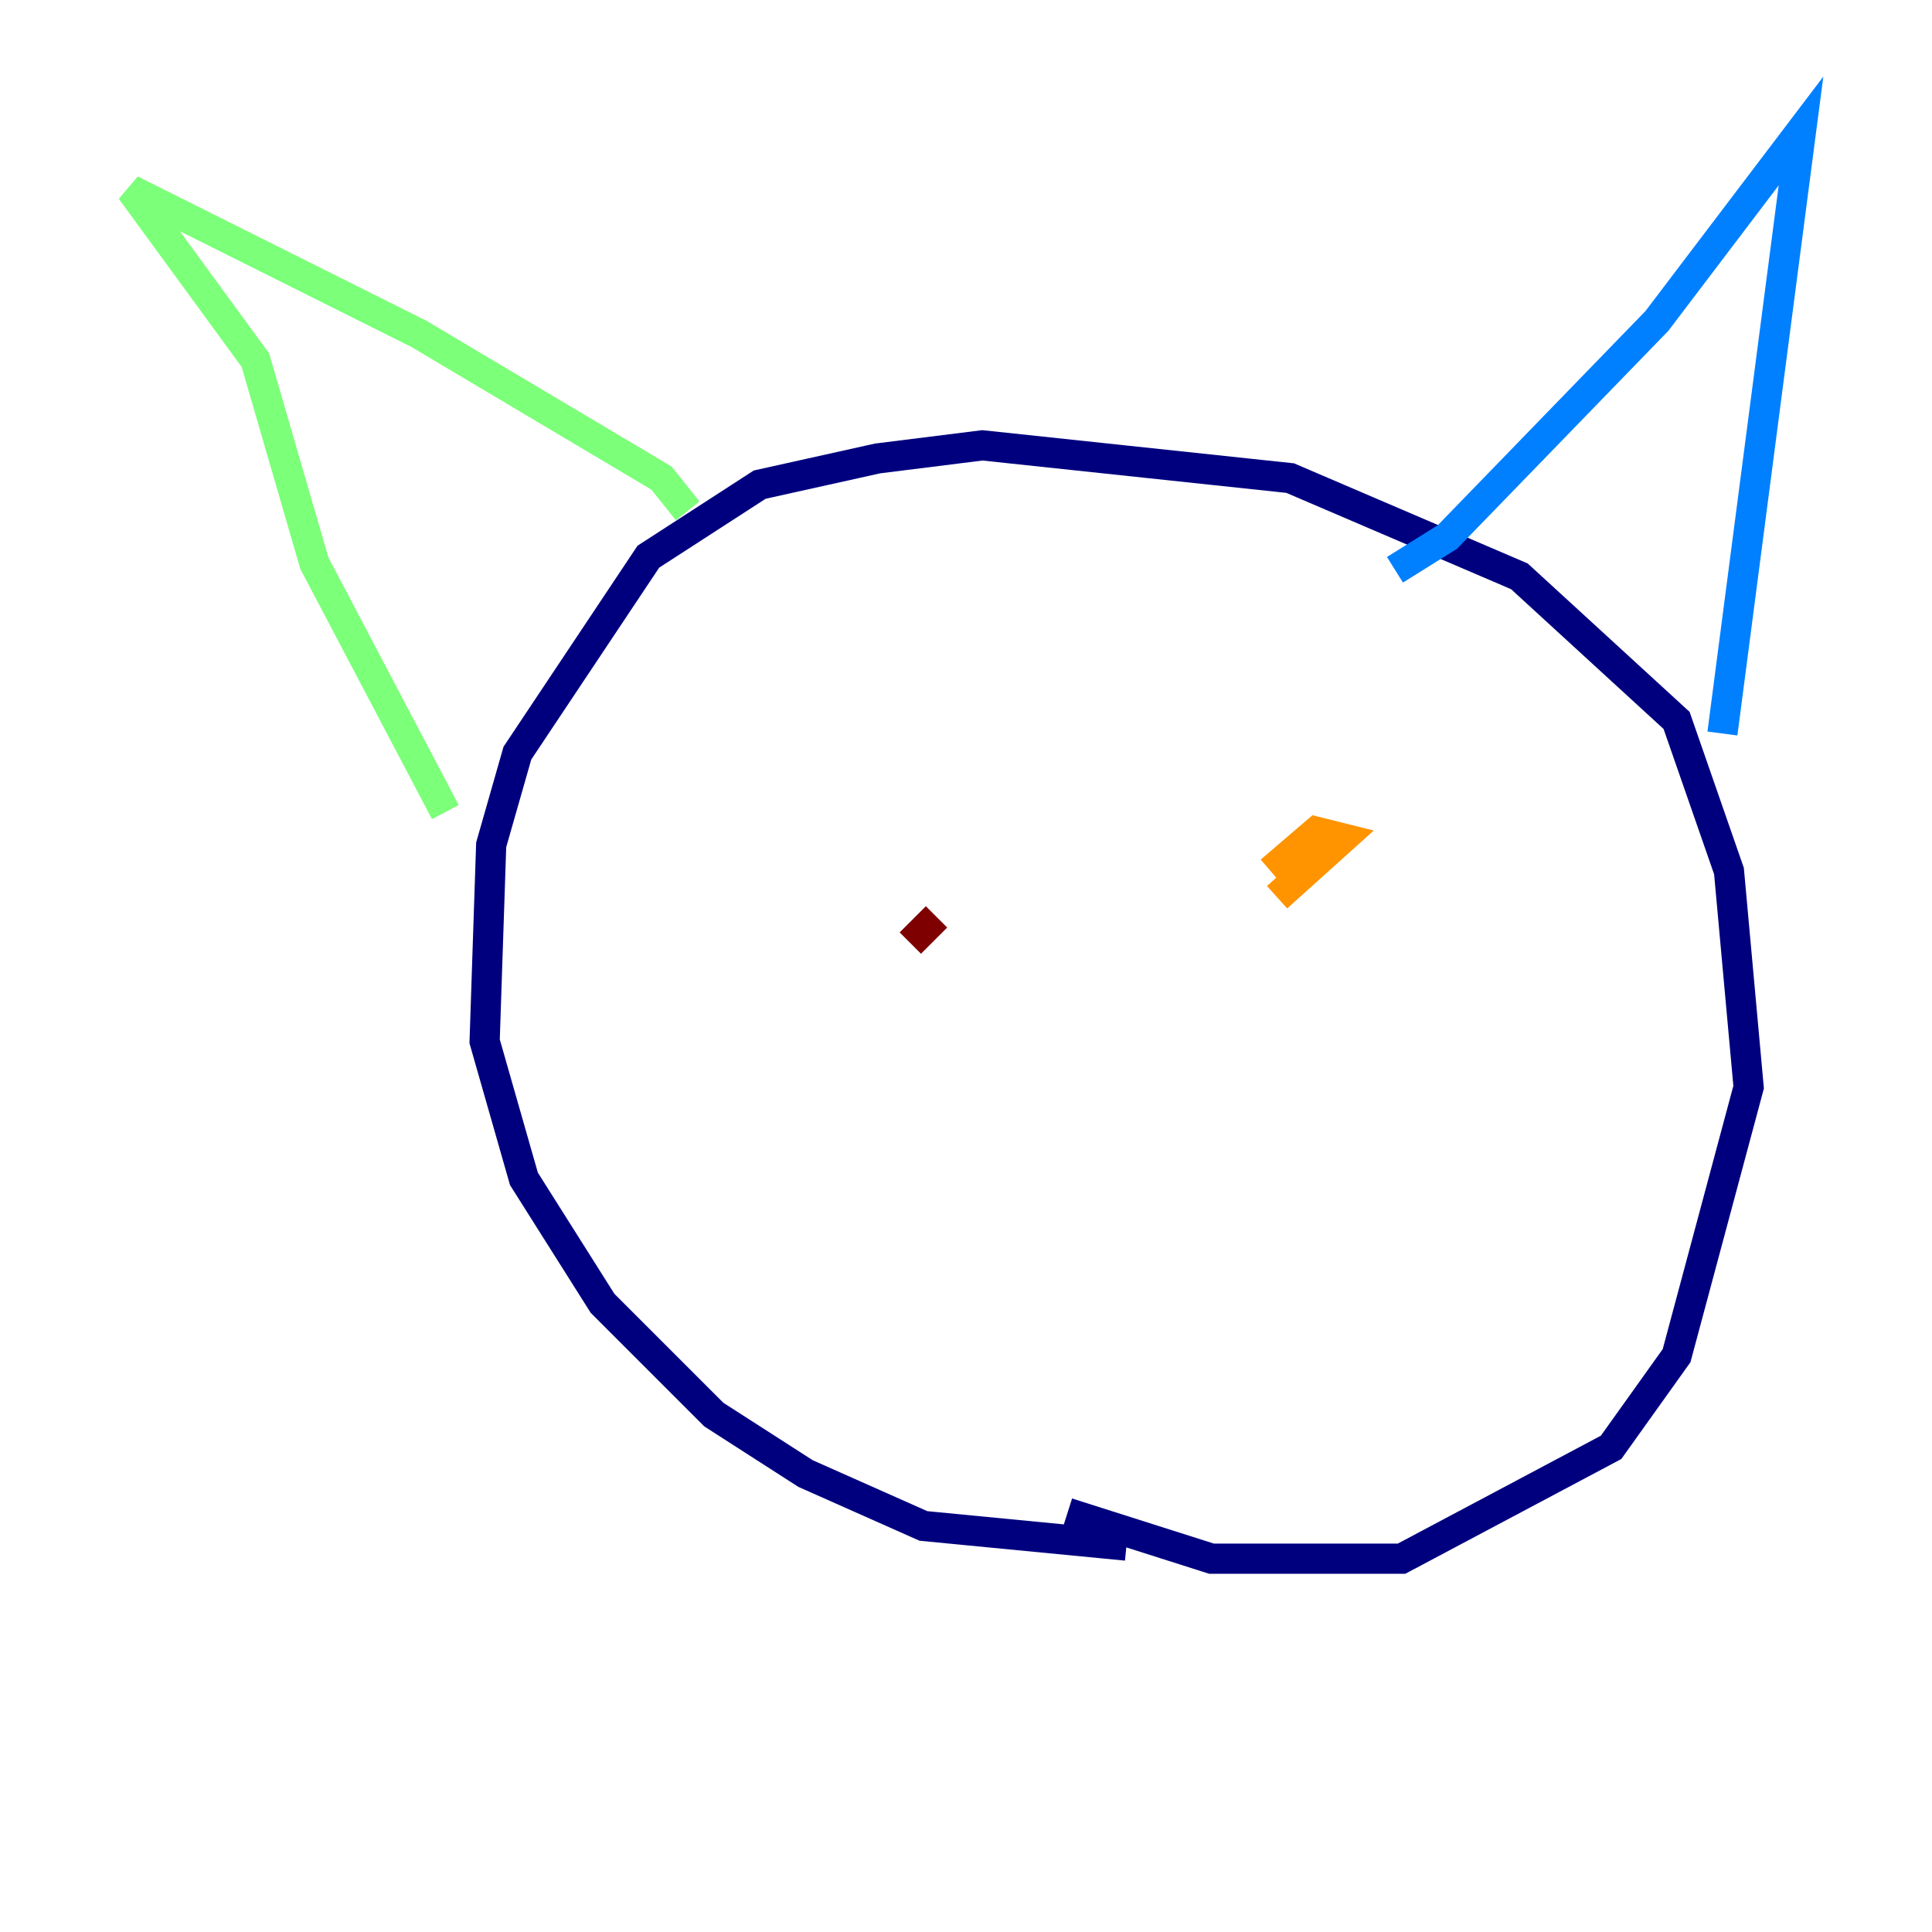<?xml version="1.0" encoding="utf-8" ?>
<svg baseProfile="tiny" height="128" version="1.2" viewBox="0,0,128,128" width="128" xmlns="http://www.w3.org/2000/svg" xmlns:ev="http://www.w3.org/2001/xml-events" xmlns:xlink="http://www.w3.org/1999/xlink"><defs /><polyline fill="none" points="70.725,100.231 80.271,103.268 92.854,103.268 106.739,95.891 111.078,89.817 115.851,72.027 114.549,57.709 111.078,47.729 100.664,38.183 85.478,31.675 65.085,29.505 58.142,30.373 50.332,32.108 42.956,36.881 34.278,49.898 32.542,55.973 32.108,68.99 34.712,78.102 39.919,86.346 47.295,93.722 53.37,97.627 61.18,101.098 74.63,102.4" stroke="#00007f" stroke-width="2" /><polyline fill="none" points="92.42,37.749 95.891,35.58 109.776,21.261 119.322,8.678 114.115,48.597" stroke="#0080ff" stroke-width="2" /><polyline fill="none" points="45.559,33.844 43.824,31.675 27.77,22.129 8.678,12.583 16.922,23.864 20.827,37.315 29.505,53.803" stroke="#7cff79" stroke-width="2" /><polyline fill="none" points="84.61,59.444 88.949,55.539 87.214,55.105 84.176,57.709" stroke="#ff9400" stroke-width="2" /><polyline fill="none" points="60.312,62.481 62.047,60.746" stroke="#7f0000" stroke-width="2" /></svg>
